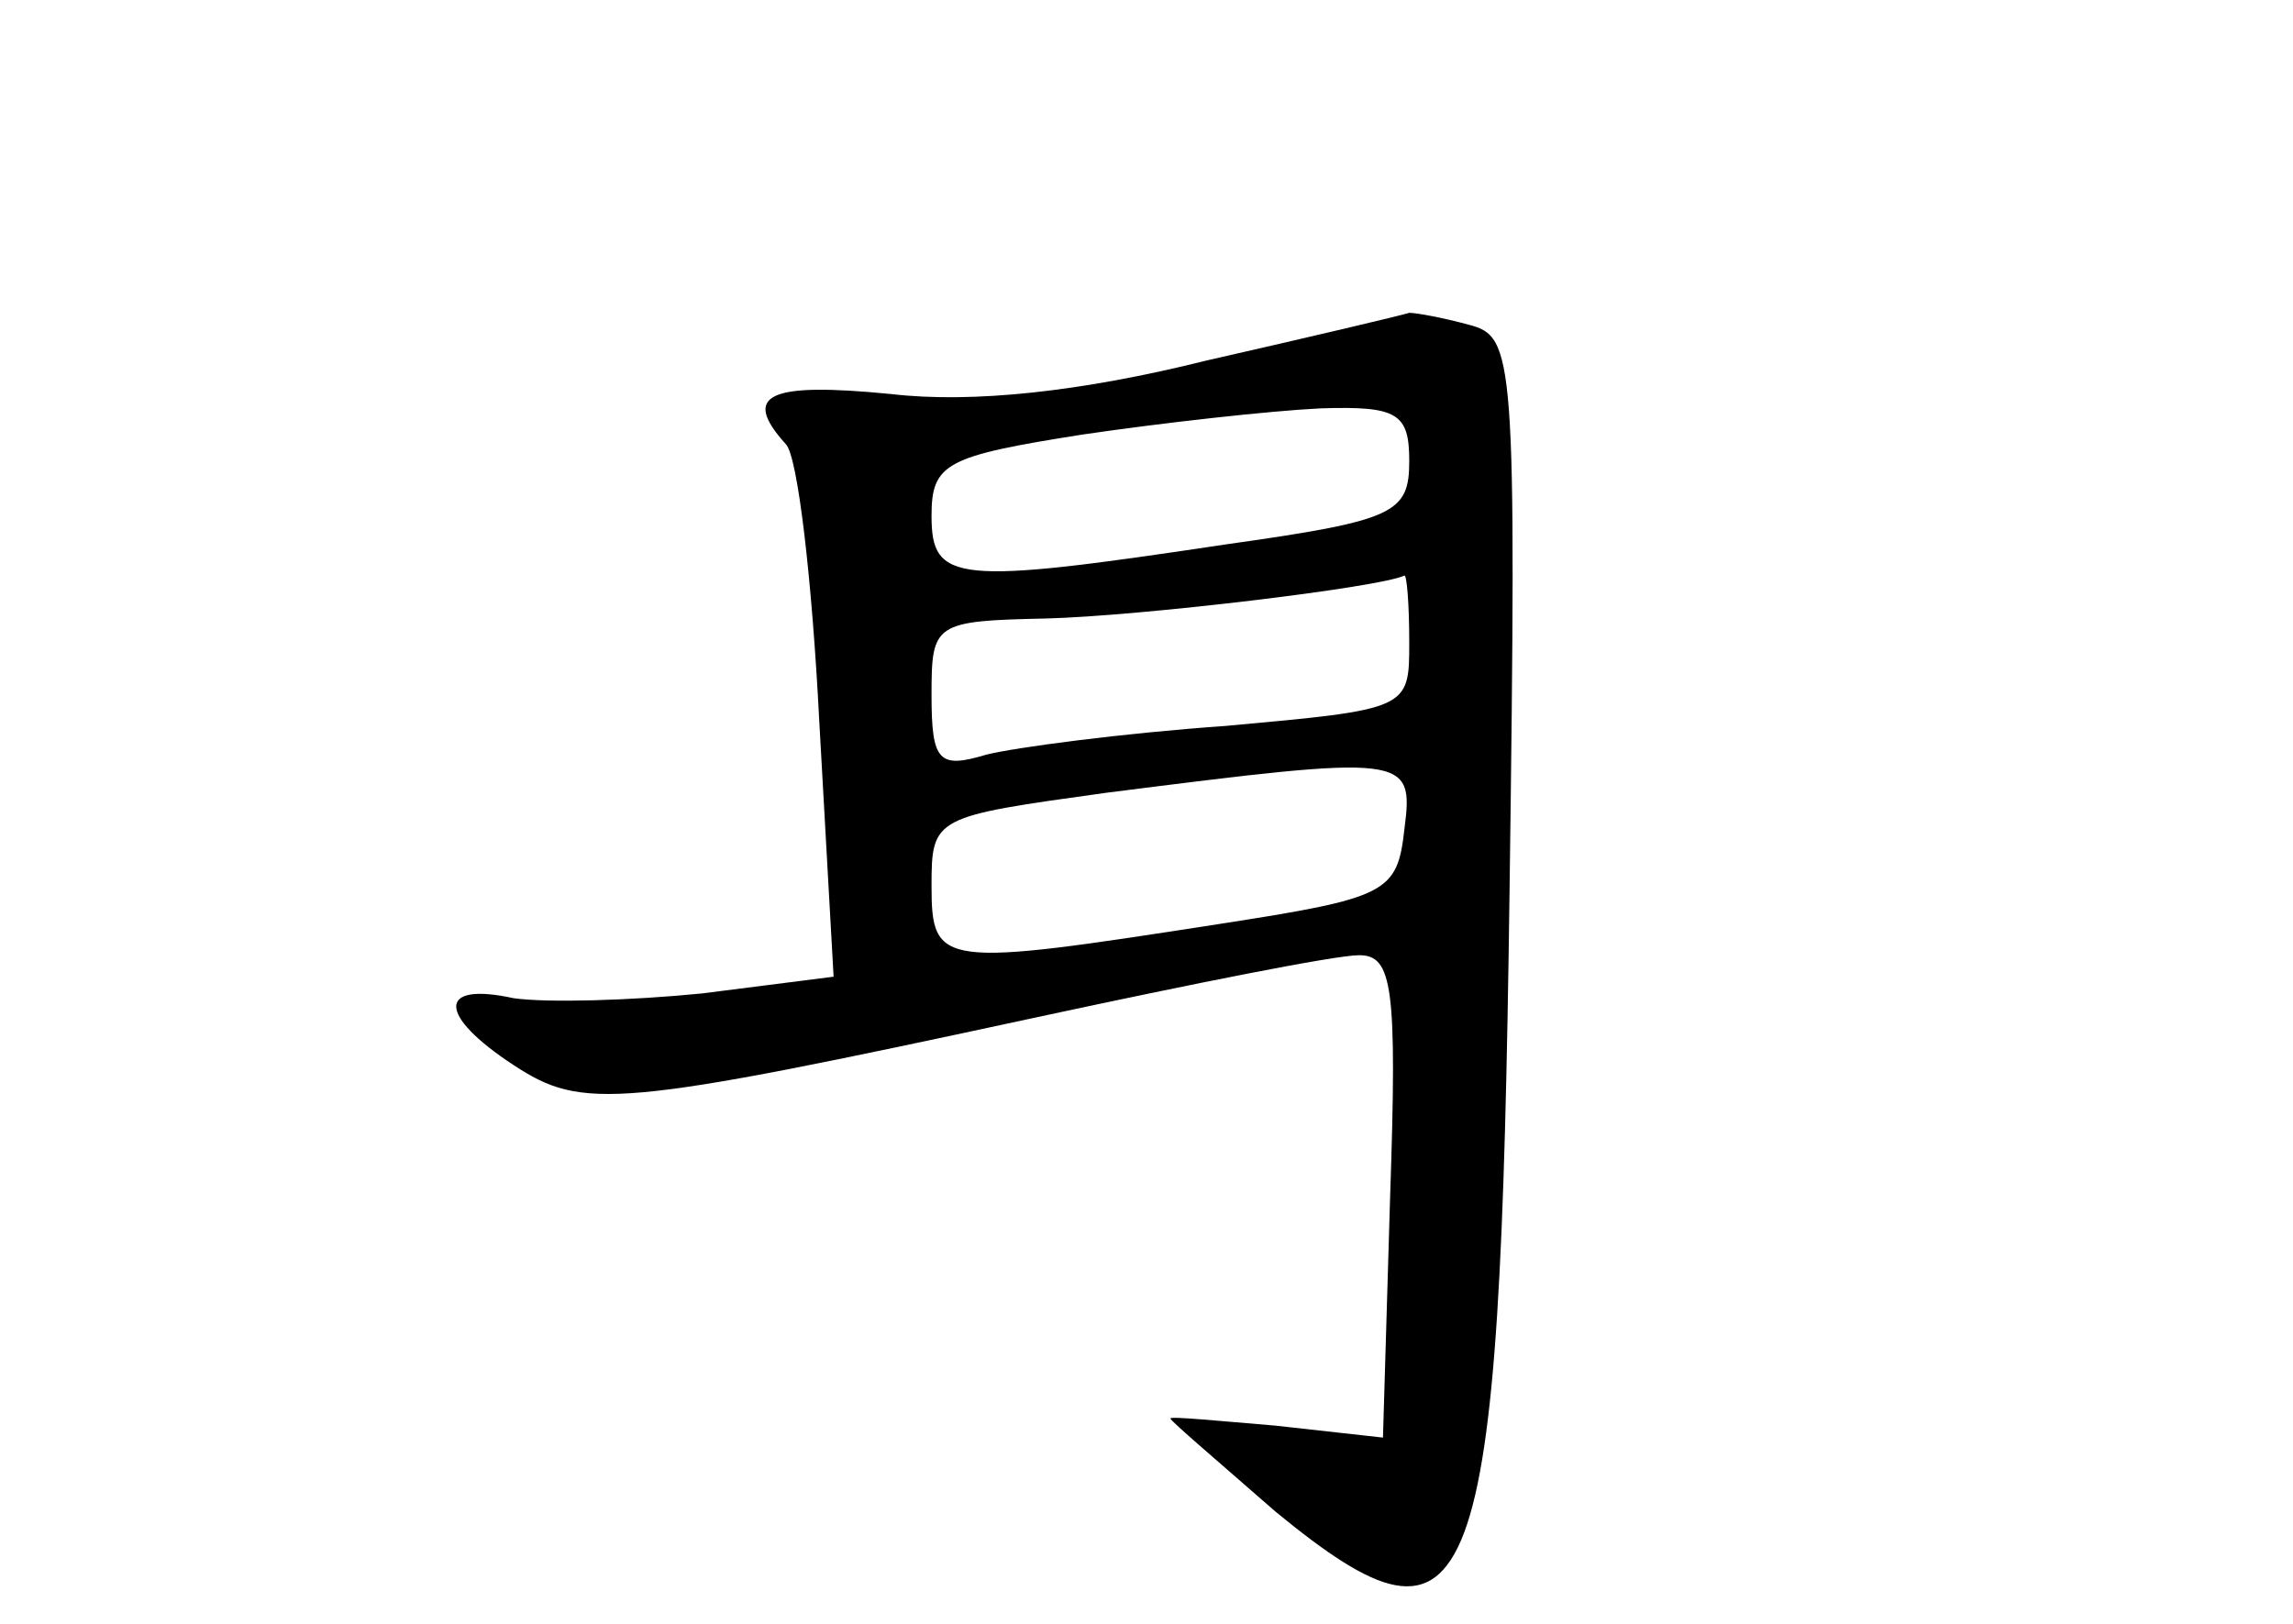 <?xml version="1.0" standalone="no"?>
<!DOCTYPE svg PUBLIC "-//W3C//DTD SVG 20010904//EN"
 "http://www.w3.org/TR/2001/REC-SVG-20010904/DTD/svg10.dtd">
<svg version="1.0" xmlns="http://www.w3.org/2000/svg"
 width="96pt" height="68pt" viewBox="0 0 96 68"
 preserveAspectRatio="xMidYMid meet">
<g transform="translate(0,68) scale(0.1,-0.1)"
fill="#000000" stroke="none">
<path d="M505 529 c-52 -13 -98 -18 -132 -14 -51 5 -63 0 -44 -21 5 -5 11 -57
14 -116 l6 -107 -55 -7 c-30 -3 -65 -4 -79 -2 -32 7 -32 -7 0 -28 29 -19 43
-18 219 20 65 14 125 26 135 26 14 0 16 -13 13 -101 l-3 -101 -45 5 c-24 2
-44 4 -44 3 0 -1 20 -18 44 -39 84 -69 94 -41 98 260 3 225 2 232 -17 237 -11
3 -22 5 -25 5 -3 -1 -41 -10 -85 -20z m85 -42 c0 -22 -6 -25 -77 -35 -113 -17
-123 -16 -123 12 0 22 6 25 63 34 34 5 79 10 100 11 32 1 37 -2 37 -22z m0
-76 c0 -28 0 -28 -77 -35 -43 -3 -88 -9 -100 -12 -20 -6 -23 -3 -23 25 0 30 1
31 48 32 39 1 140 13 150 18 1 0 2 -12 2 -28z m-2 -78 c-3 -27 -7 -29 -78 -40
-116 -18 -120 -18 -120 16 0 29 1 29 73 39 126 16 129 16 125 -15z"/>
</g>
</svg>
